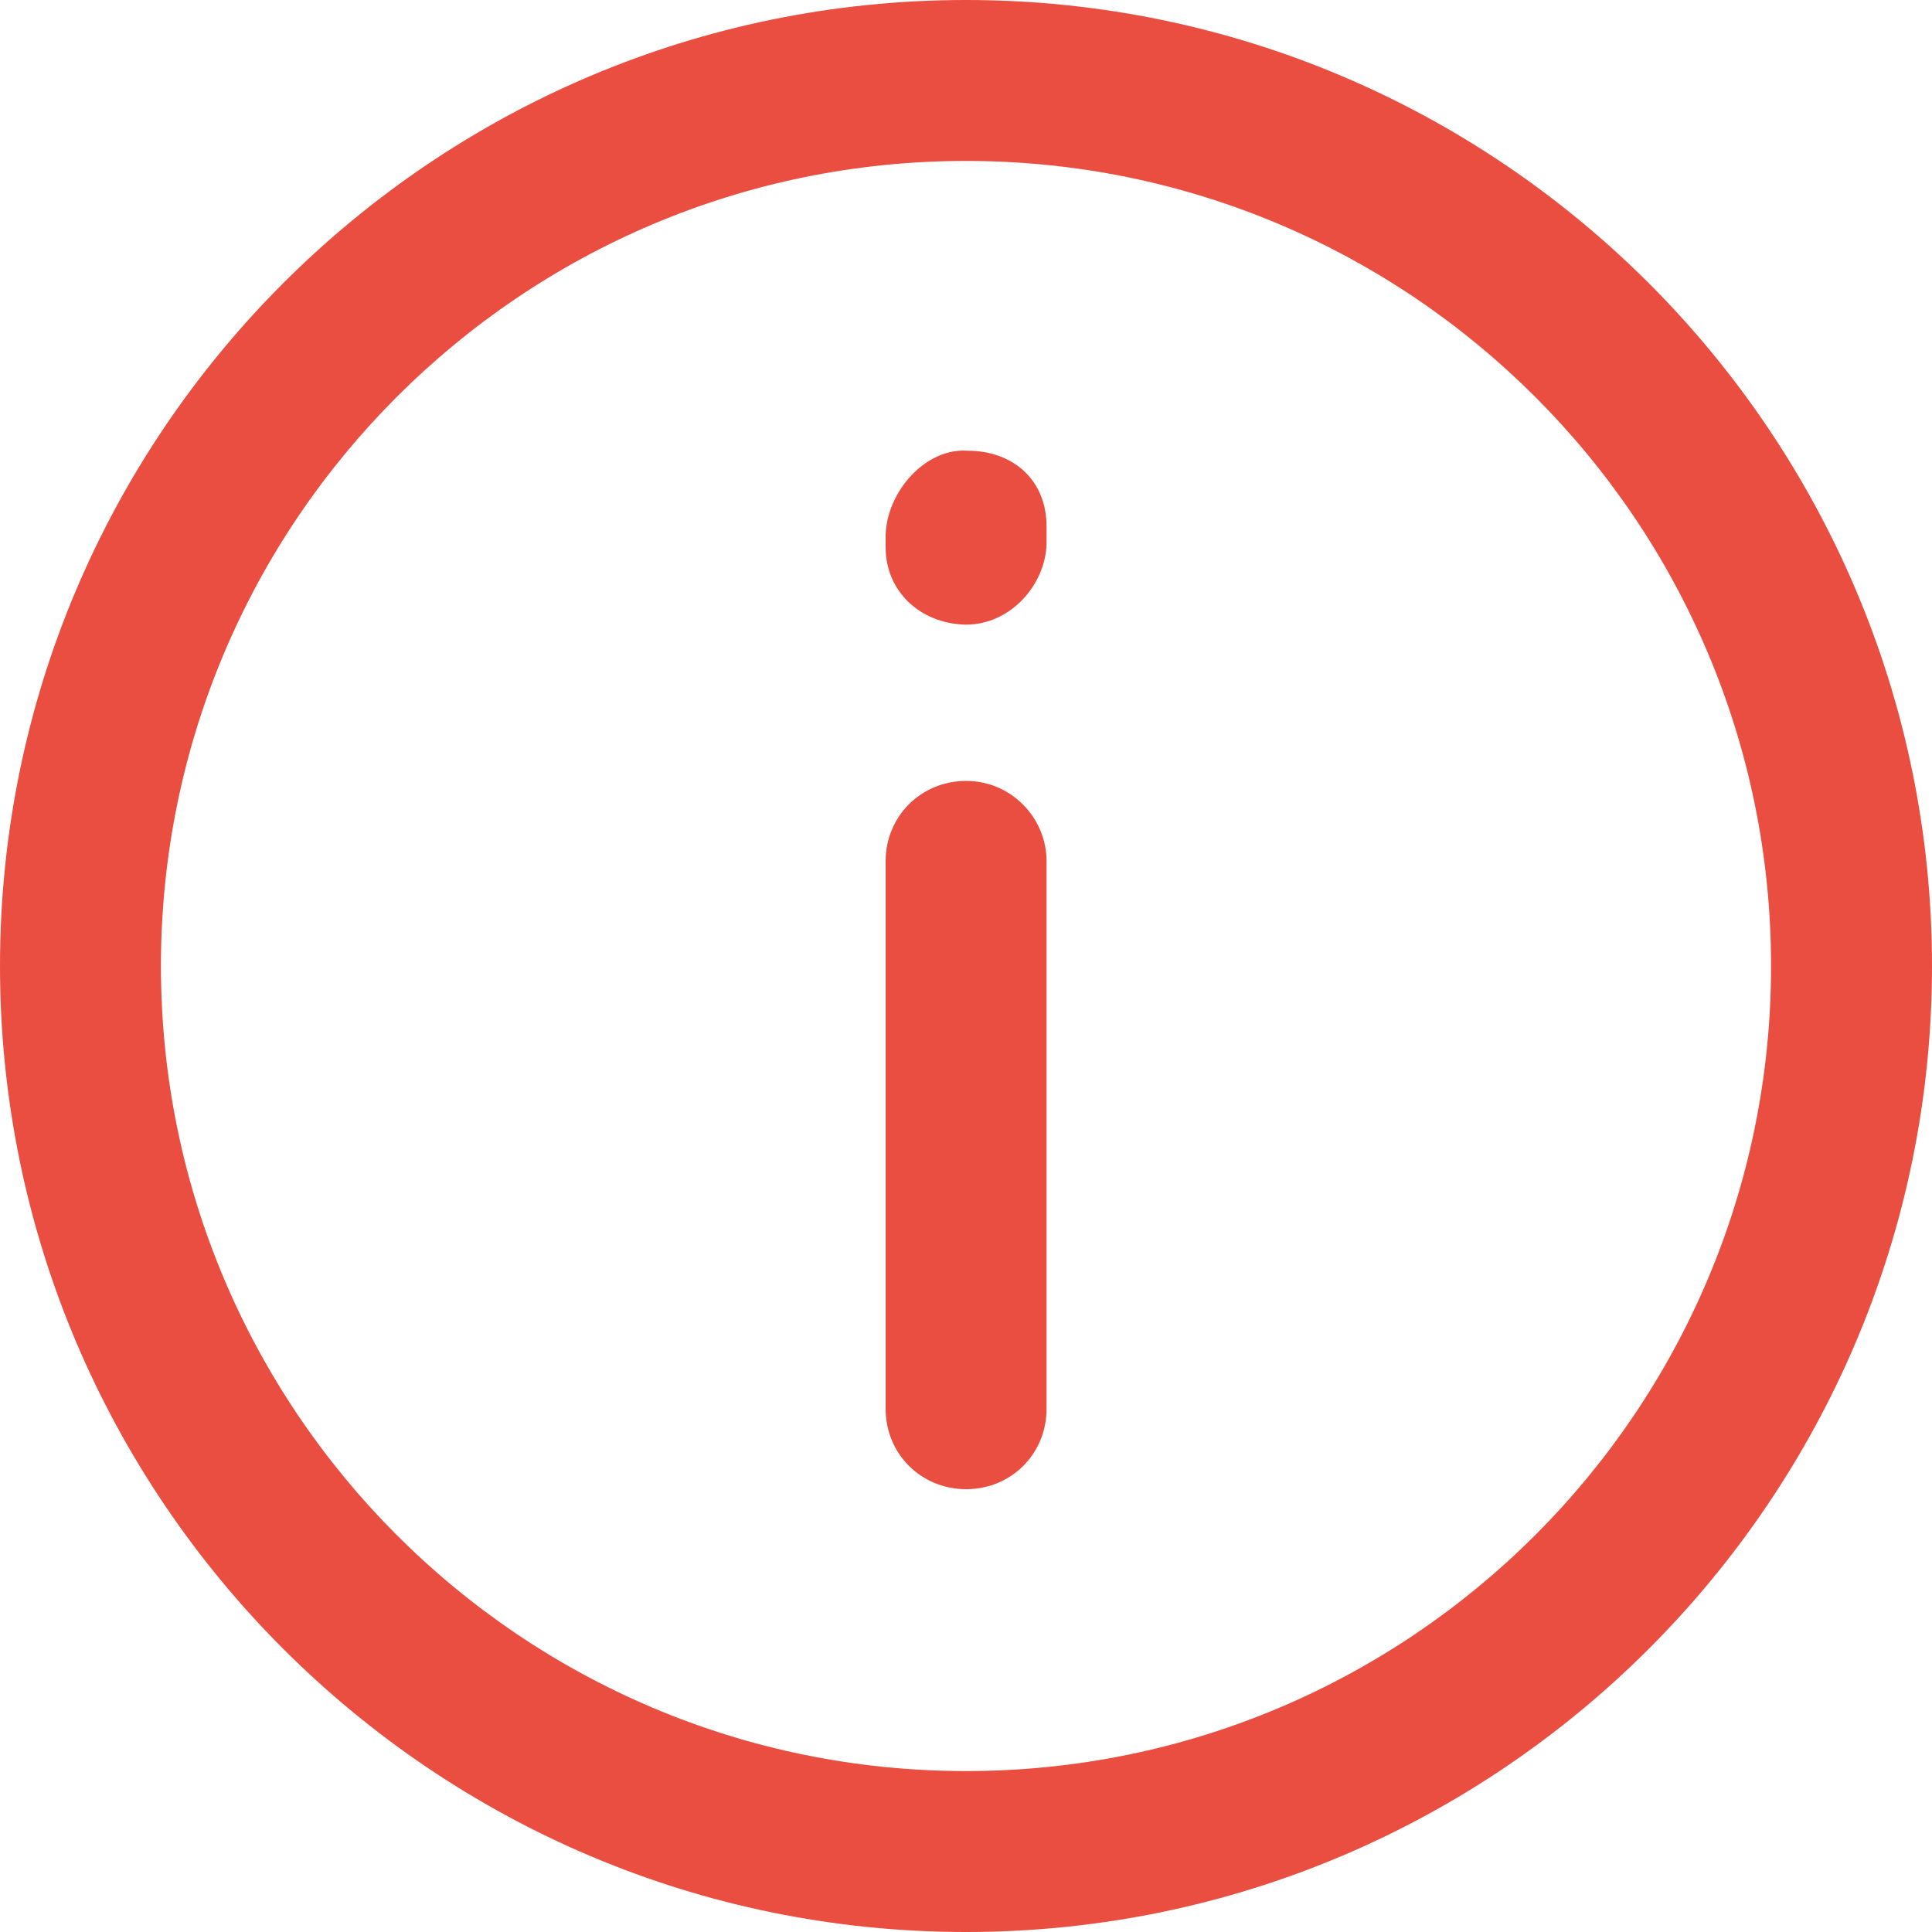 <svg width="10" height="10" viewBox="0 0 10 10" fill="none" xmlns="http://www.w3.org/2000/svg">
<path d="M5 0C2.242 0 0 2.242 0 5C0 7.758 2.242 10 5 10C7.758 10 10 7.758 10 5C10 2.242 7.758 0 5 0ZM5 9.167C2.7 9.167 0.833 7.3 0.833 5C0.833 2.7 2.7 0.833 5 0.833C7.3 0.833 9.167 2.7 9.167 5C9.167 7.3 7.3 9.167 5 9.167Z" fill="#EA4E40"/>
<path d="M5.001 4.042C4.767 4.042 4.584 4.225 4.584 4.458V7.292C4.584 7.525 4.767 7.708 5.001 7.708C5.234 7.708 5.417 7.525 5.417 7.292V4.458C5.417 4.233 5.234 4.042 5.001 4.042Z" fill="#EA4E40"/>
<path d="M5.009 2.333C4.792 2.317 4.592 2.542 4.584 2.767C4.584 2.775 4.584 2.825 4.584 2.833C4.584 3.058 4.759 3.225 4.992 3.233H5.001C5.226 3.233 5.409 3.033 5.417 2.817C5.417 2.808 5.417 2.725 5.417 2.725C5.417 2.483 5.242 2.333 5.009 2.333Z" fill="#EA4E40"/>
</svg>
